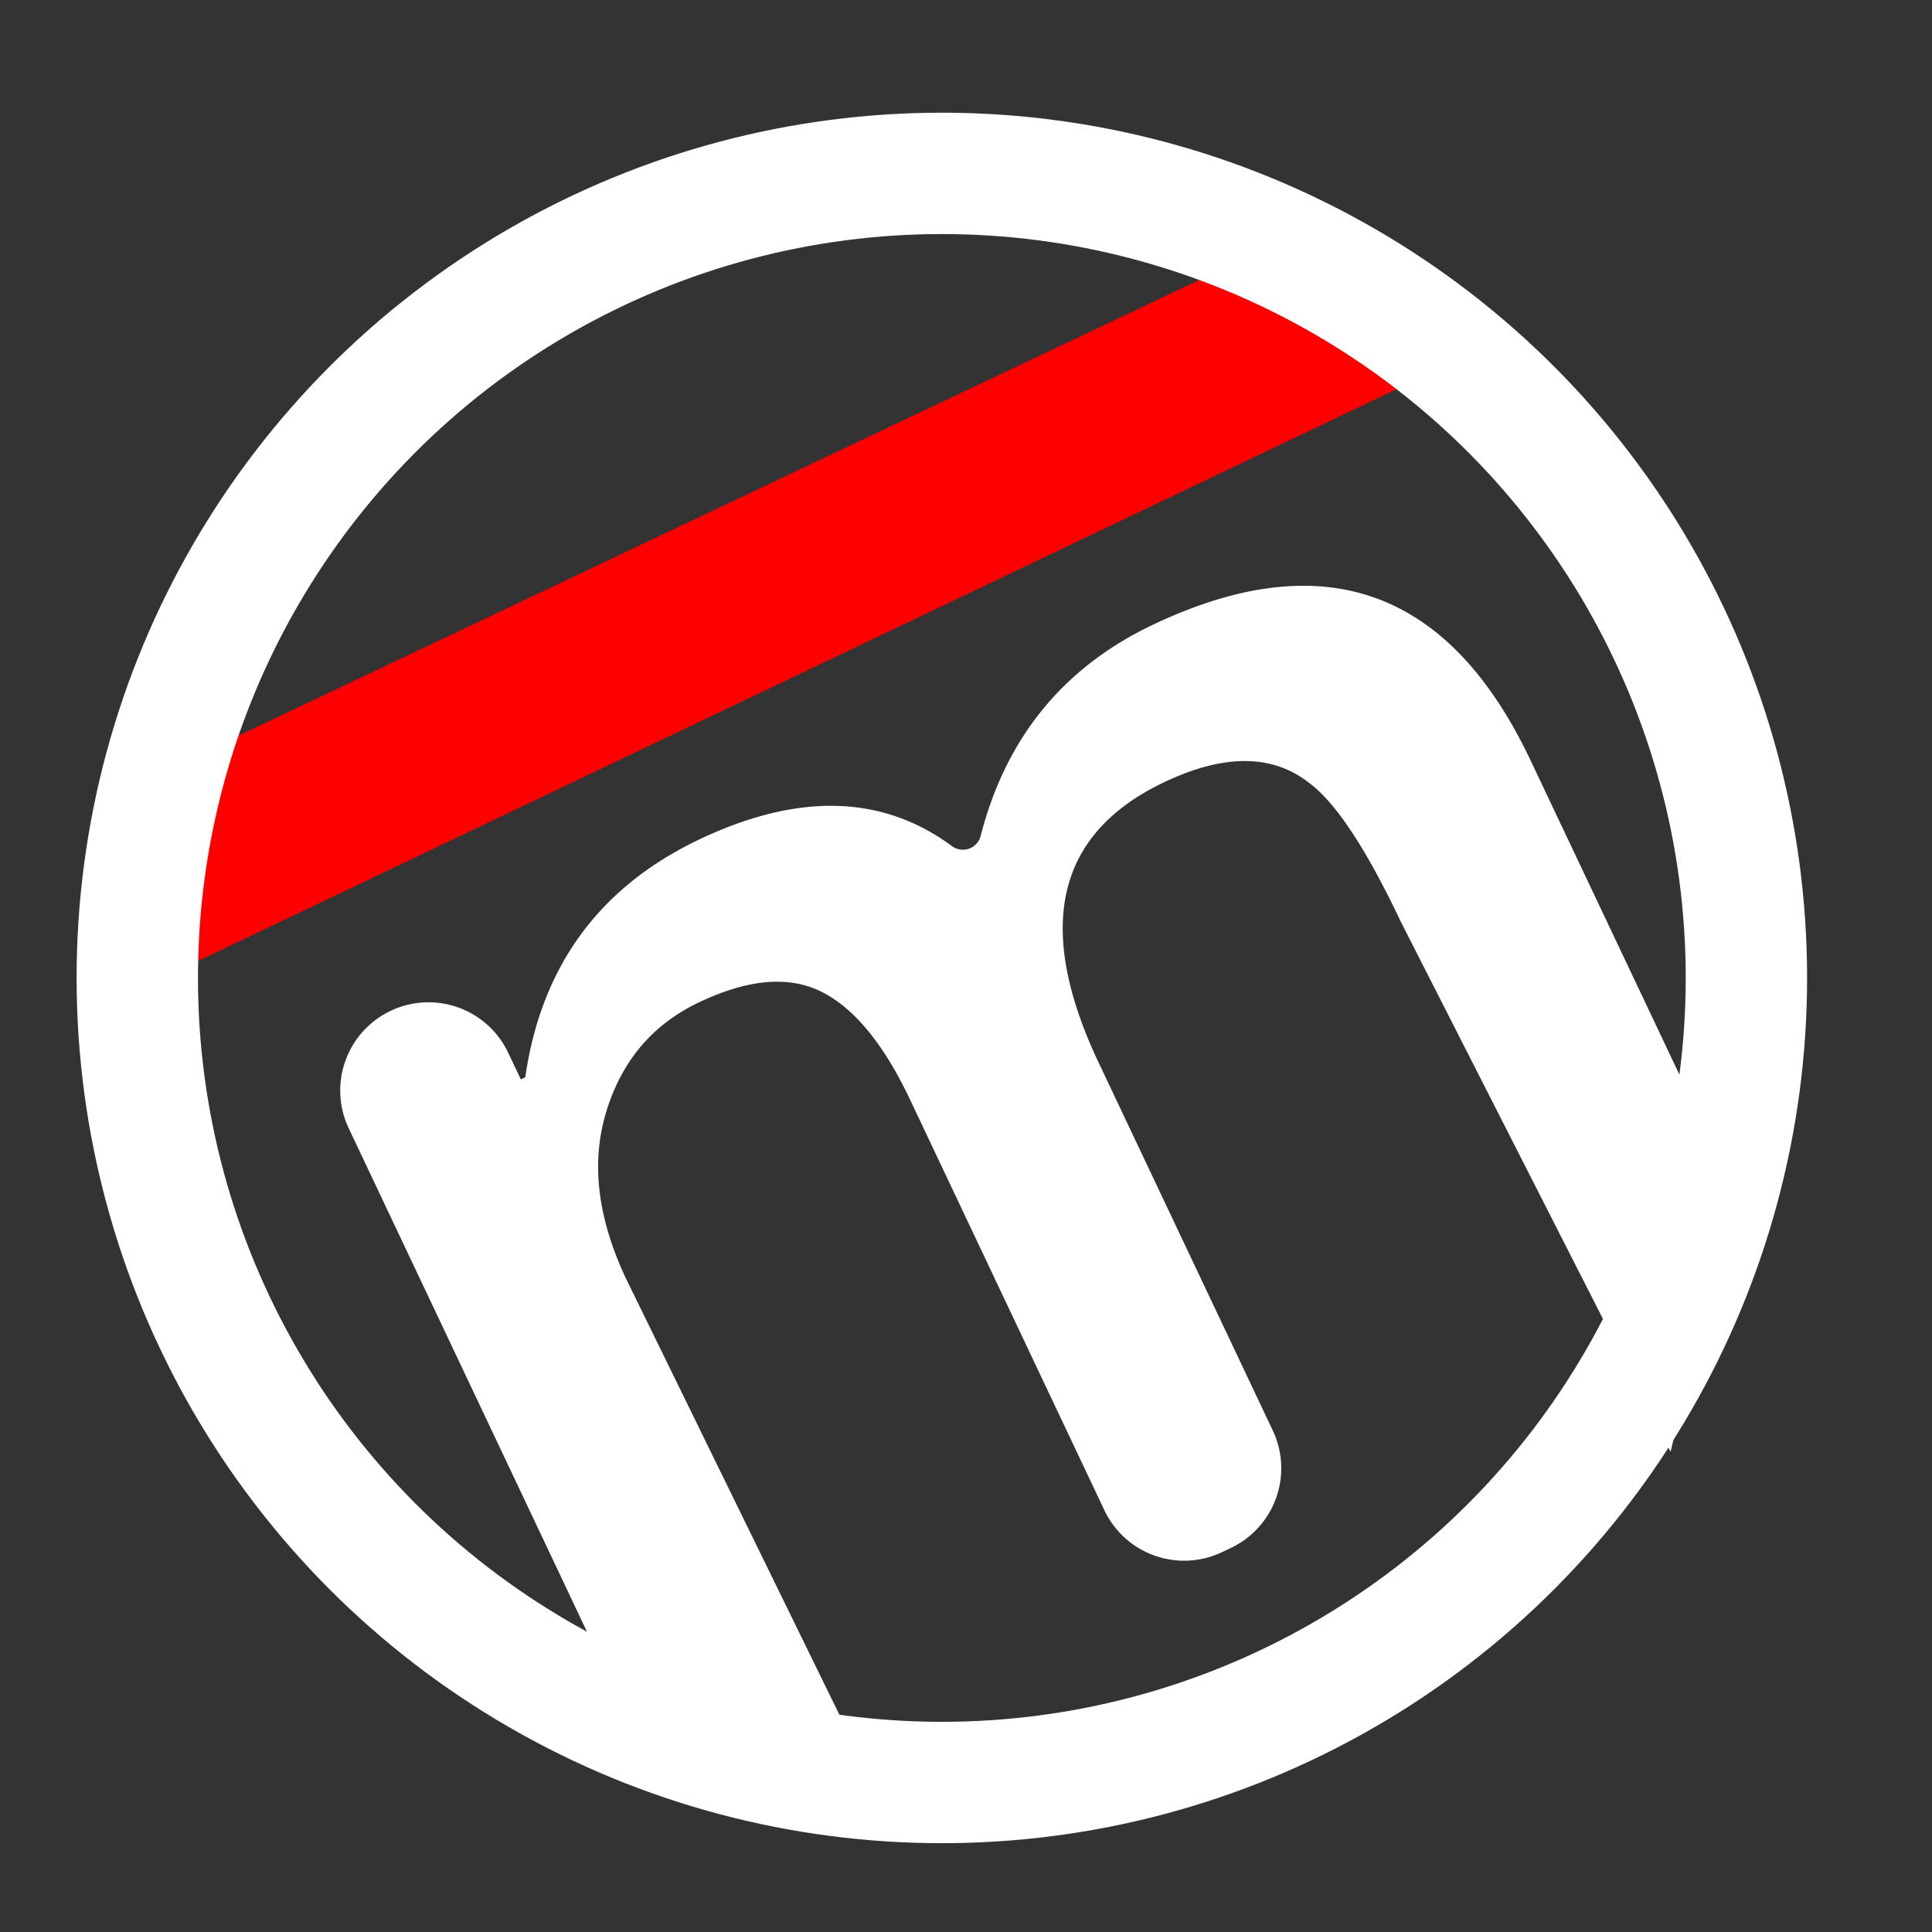 <svg id="Layer_1" data-name="Layer 1" xmlns="http://www.w3.org/2000/svg" viewBox="0 0 500 500"><rect x="0" y="0" width="500" height="500" fill="#333333" stroke="none"/><defs><style>.cls-1{fill:red;}.cls-2{fill:#fff;}.cls-3{fill:none;stroke:#fff;stroke-linecap:round;stroke-linejoin:round;stroke-width:31.41px;}</style></defs><path class="cls-1" d="M377.61,93,44.05,252.15c-11,5.21-.53-12.56-6.11-24.34h0C32.37,216,36.77,202.25,47.77,197L326.68,64.72c11-5.21,24.44.12,30,11.9h0C362.28,88.4,388.61,87.77,377.61,93Z"/><path class="cls-2" d="M164.25,448.37,90.25,292a22.83,22.83,0,0,1,10.87-30.41h0a22.83,22.83,0,0,1,30.41,10.87l3.26,6.88,1.15-.54q6.23-43.18,45.22-61.64,38.26-18.1,65.23,1.83a4.74,4.74,0,0,0,7.4-2.65q9.81-38.19,44.73-54.73,66.14-31.29,97.61,35.22L451,312.68a22.83,22.83,0,0,1-10.87,30.41l-7.79,32.63L362.51,238.5q-13.22-27.9-23.45-35.69-14.32-11.48-37.64-.44-42.06,19.9-17.08,72.66l45.05,95.18a22.83,22.83,0,0,1-10.87,30.41l-2.3,1.09a22.83,22.83,0,0,1-30.41-10.87l-50.3-106.28q-10.12-21.39-22.77-27.82T181,259.36q-18,8.5-24.07,28.24T162.06,331l69.13,141.29c5.39,11.4-18.49-11.47-29.89-6.07l-6.64-7A22.83,22.83,0,0,1,164.25,448.37Z"/><circle class="cls-3" cx="243.75" cy="253.09" r="208.22"/></svg>